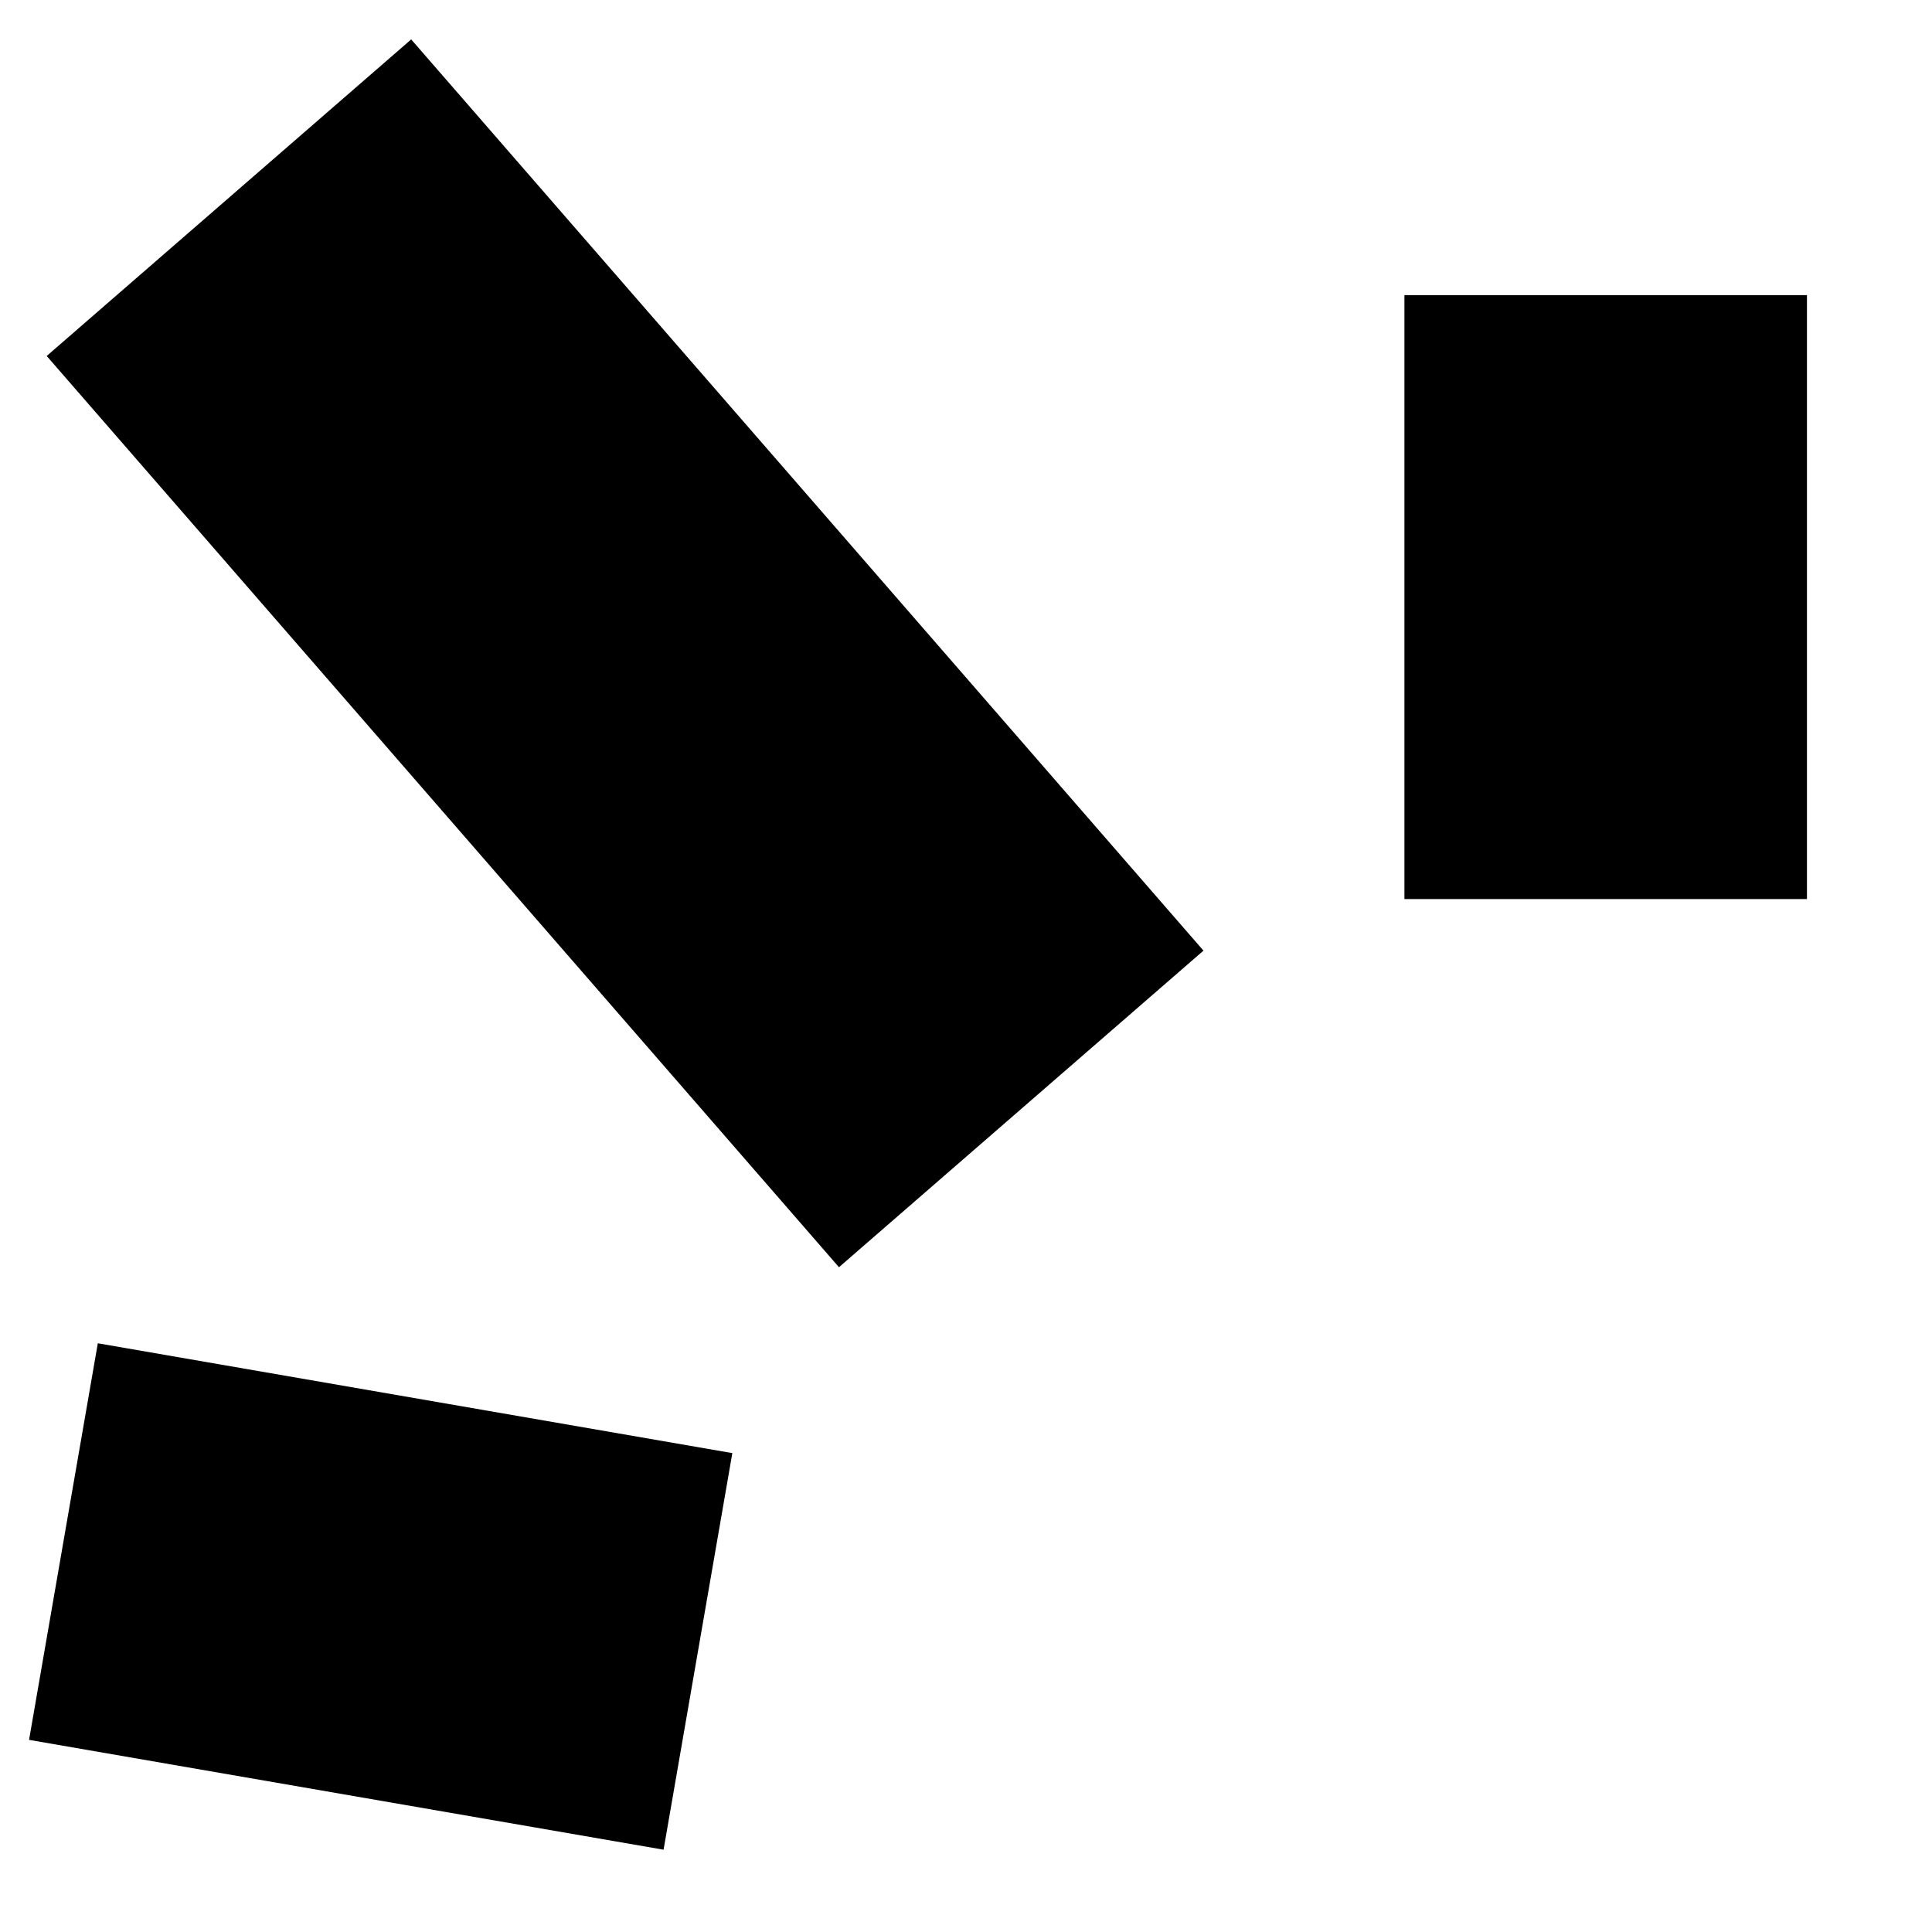 <svg xmlns="http://www.w3.org/2000/svg" width="48" height="48" viewBox="0 0 12.7 12.7"><path d="m4.814 9.552-.452 2.607-4.171-.722.452-2.607Z"/><path d="M.307 2.34 2.703.259l5.208 5.99L5.515 8.33Z"/><path d="M9.232 1.94h2.646v3.97H9.232Z"/></svg>